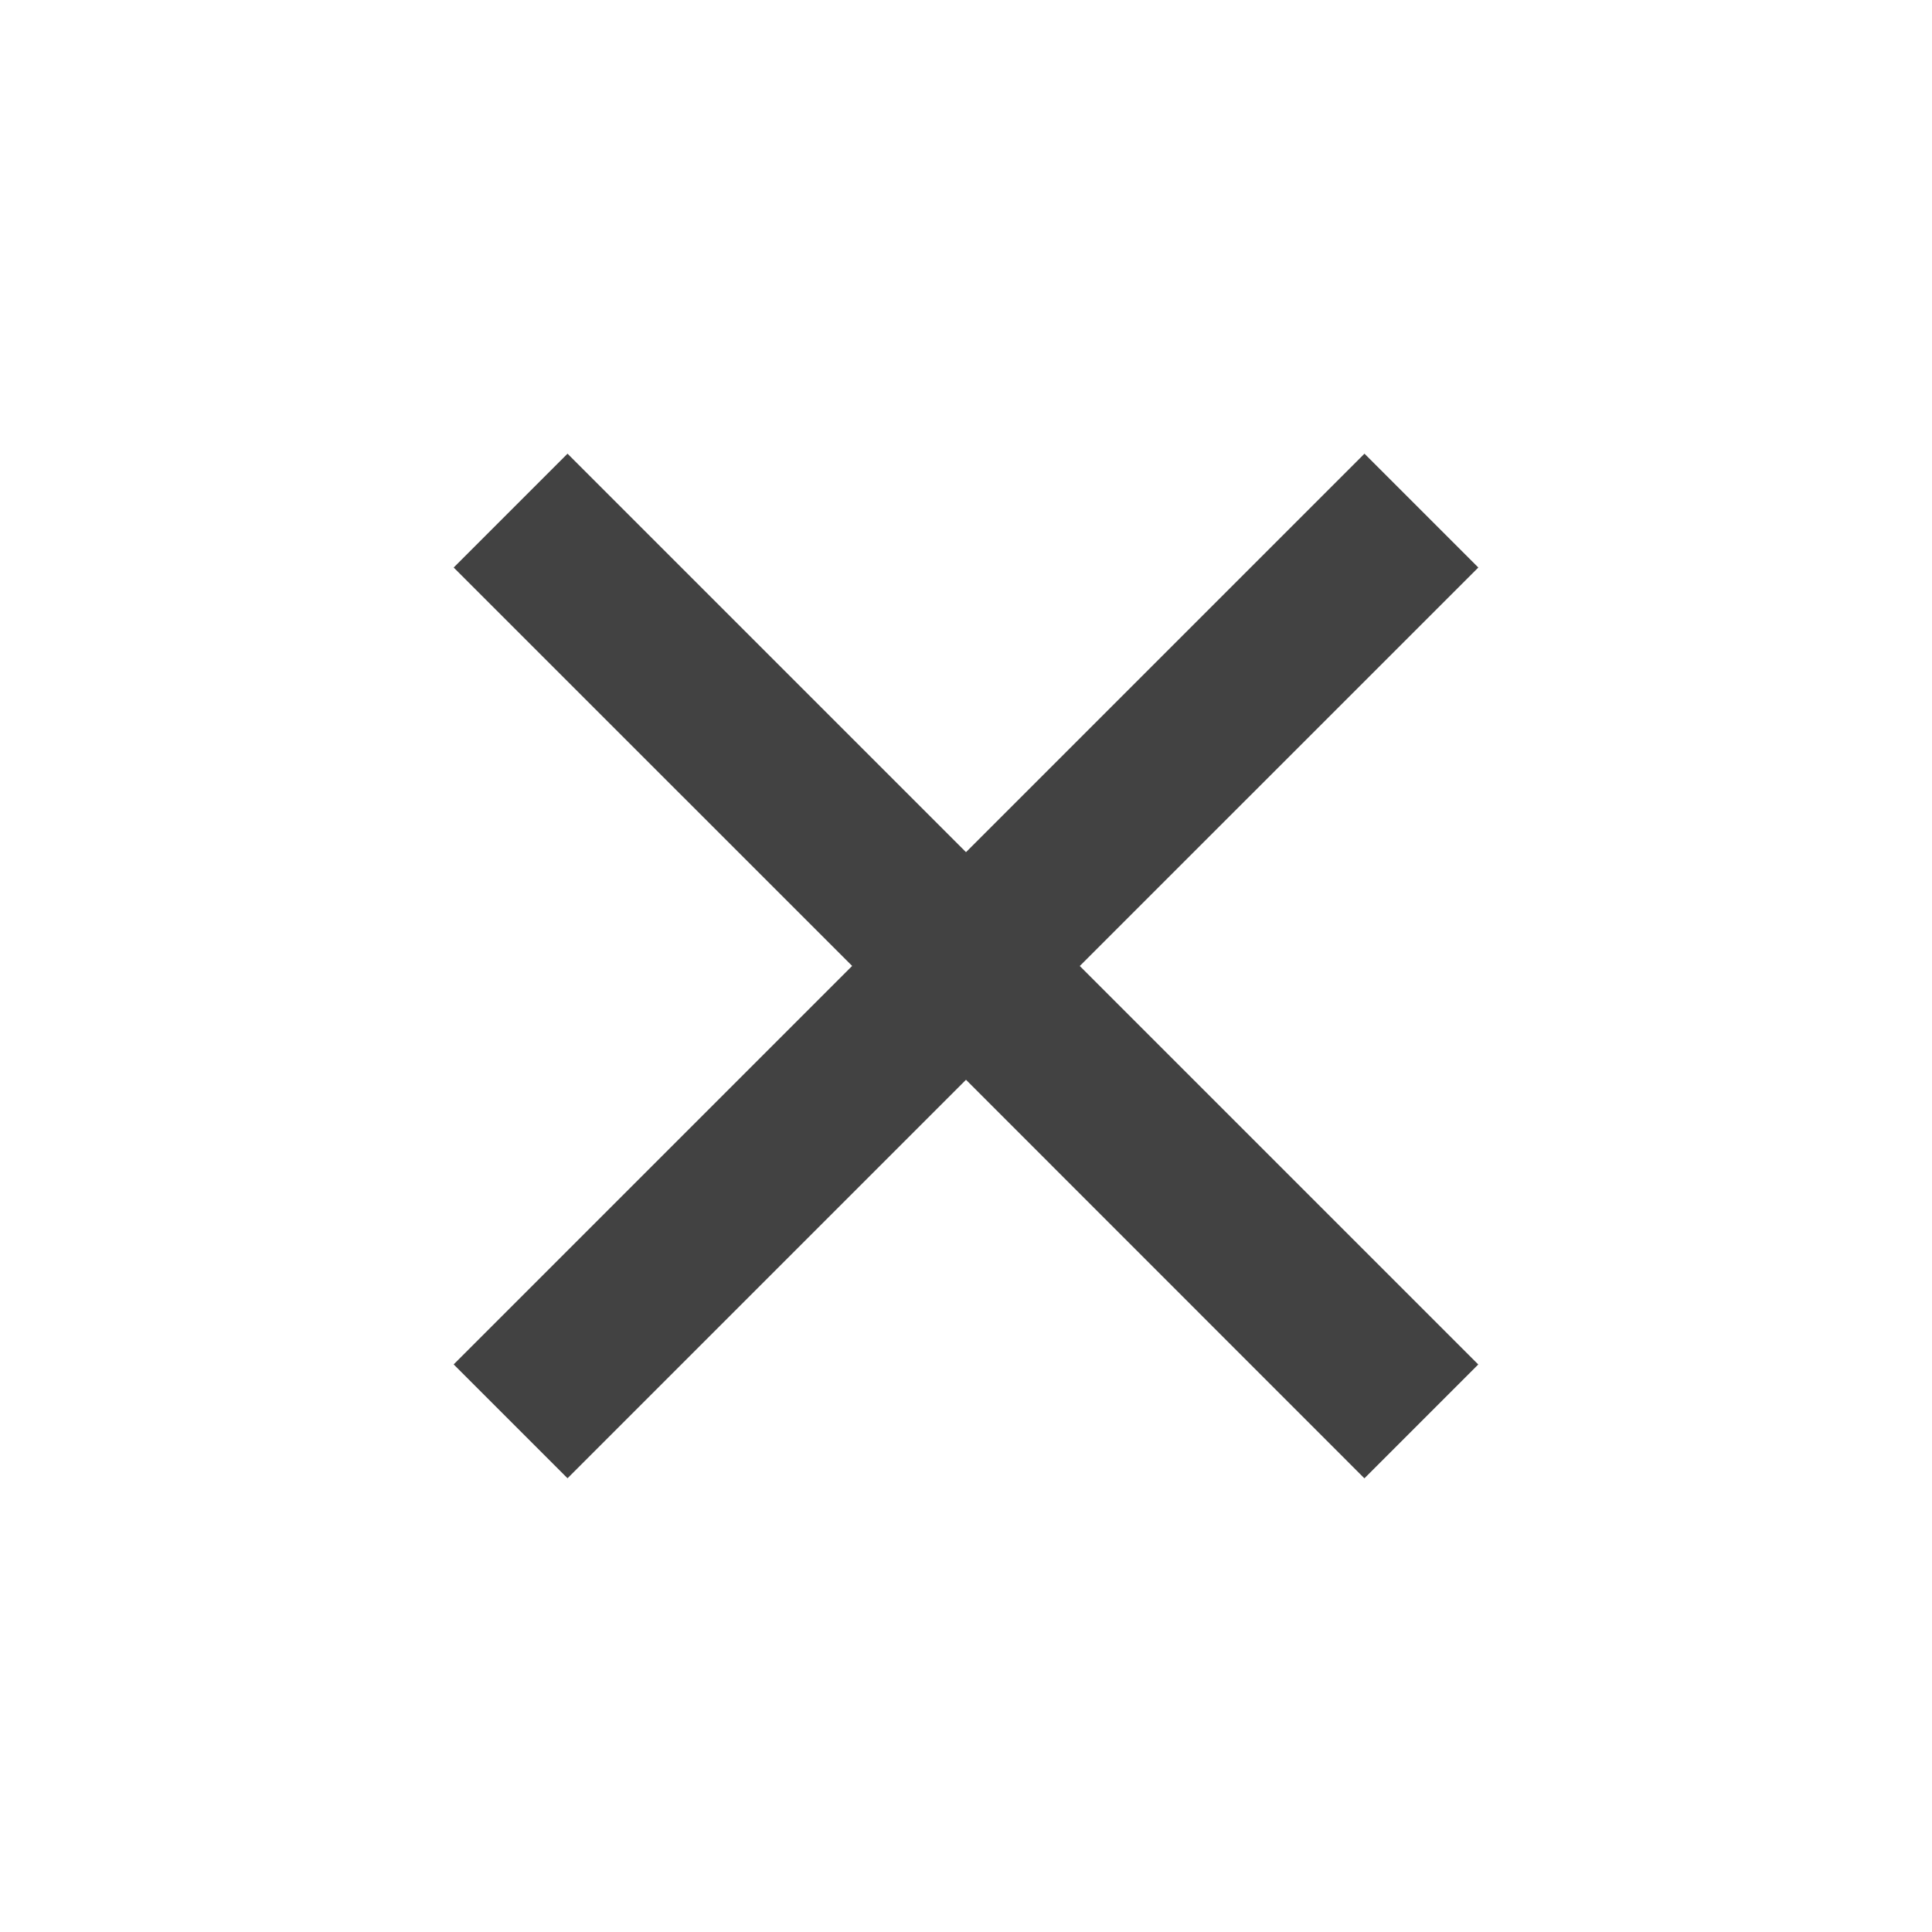 <svg xmlns="http://www.w3.org/2000/svg" width="28" height="28" viewBox="0 0 28 28"><path d="M0,0H28V28H0Z" fill="none"/><path d="M13.061,11.411l5.775-5.775,1.65,1.65L14.71,13.061l5.775,5.775-1.65,1.65L13.061,14.71,7.286,20.485l-1.65-1.65,5.775-5.775L5.636,7.286l1.65-1.65Z" transform="translate(0.939 0.939)" fill="#424242"/></svg>